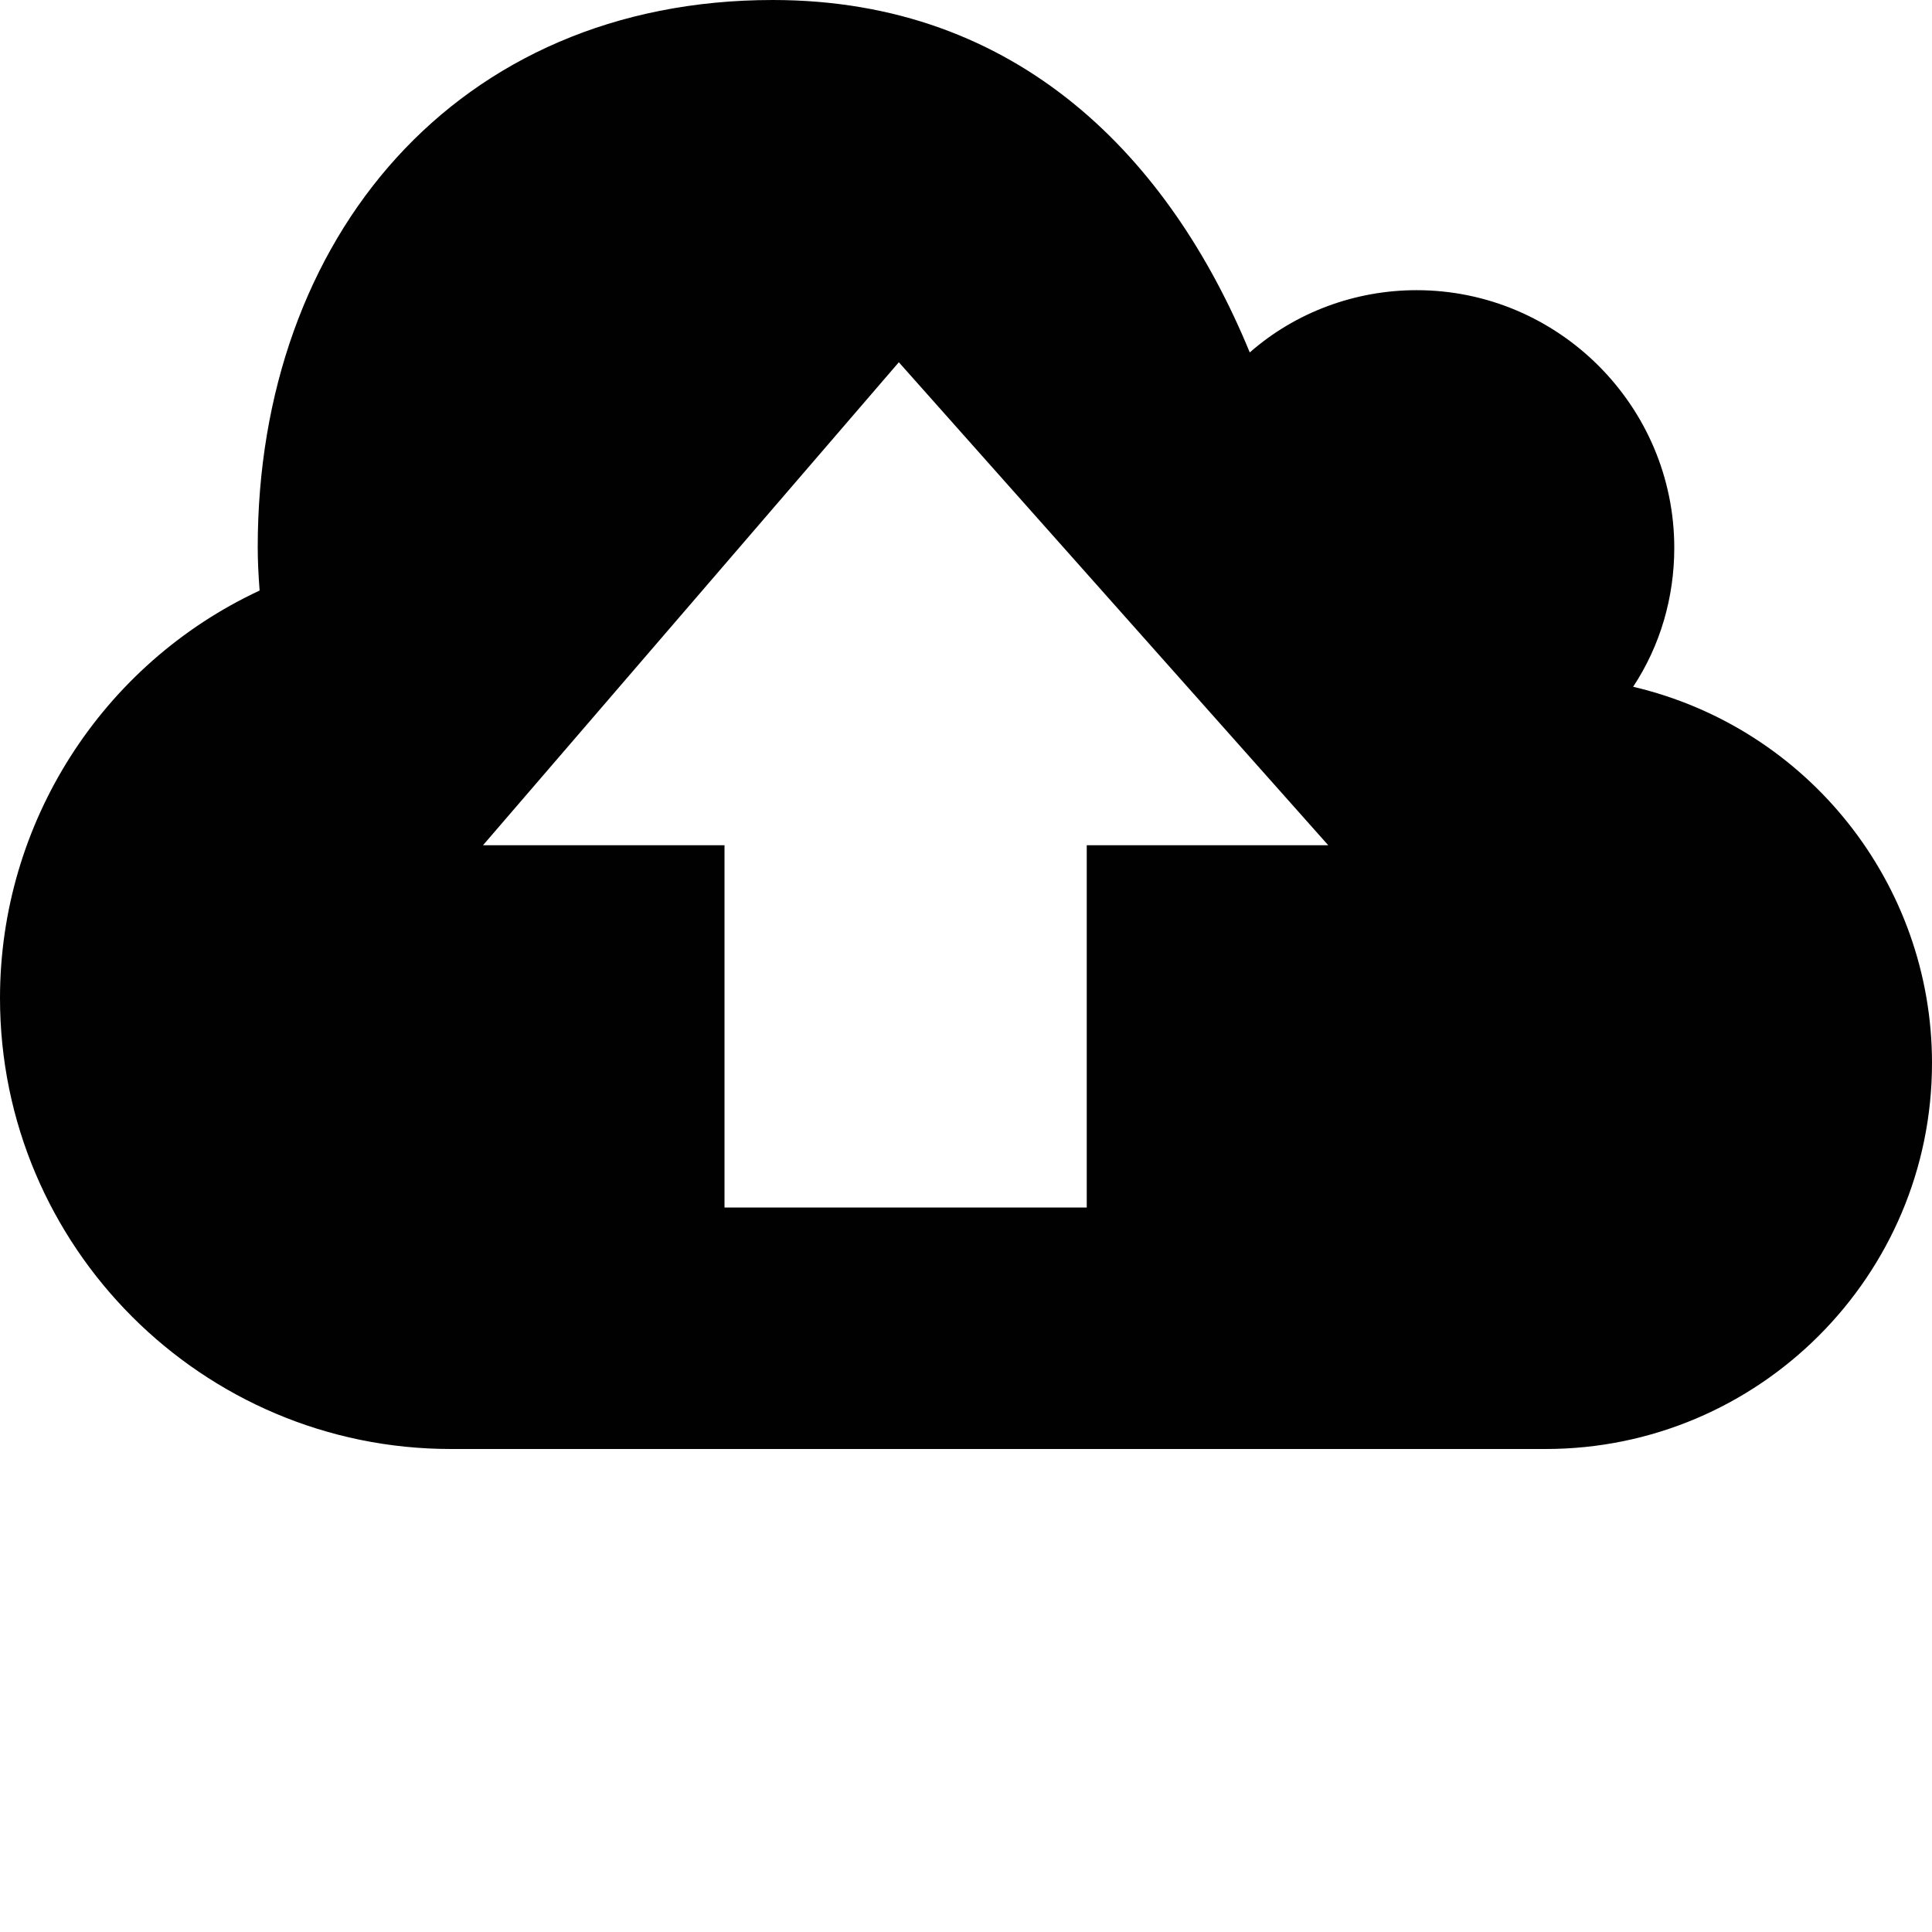 <?xml version="1.0" encoding="utf-8"?>
<!-- Generator: Adobe Illustrator 18.1.1, SVG Export Plug-In . SVG Version: 6.00 Build 0)  -->
<svg version="1.1" id="Layer_1" xmlns="http://www.w3.org/2000/svg" xmlns:xlink="http://www.w3.org/1999/xlink" x="0px" y="0px"
	 viewBox="0 0 512 512" enable-background="new 0 0 512 512" xml:space="preserve">
<g>
	<path fill="#010101" d="M409.6,384H119.5C53.6,384,0,330.4,0,264.5c0-46.4,27-88.5,68.8-108c-0.3-4-0.5-7.7-0.5-11.5
		C68.3,63,121,0,204.8,0C270,0,310.1,42.1,331.2,93.4c12.2-10.7,28-16.5,44.2-16.5c37.6,0,68.3,30.7,68.3,68.3
		c0,13.1-3.7,25.9-10.9,36.8c46.4,10.9,79.2,52.3,79.2,99.7C512,338.1,466.1,384,409.6,384z M128,224h64v96h96v-96h64L238.2,96
		L128,224z"/>
</g>
</svg>
